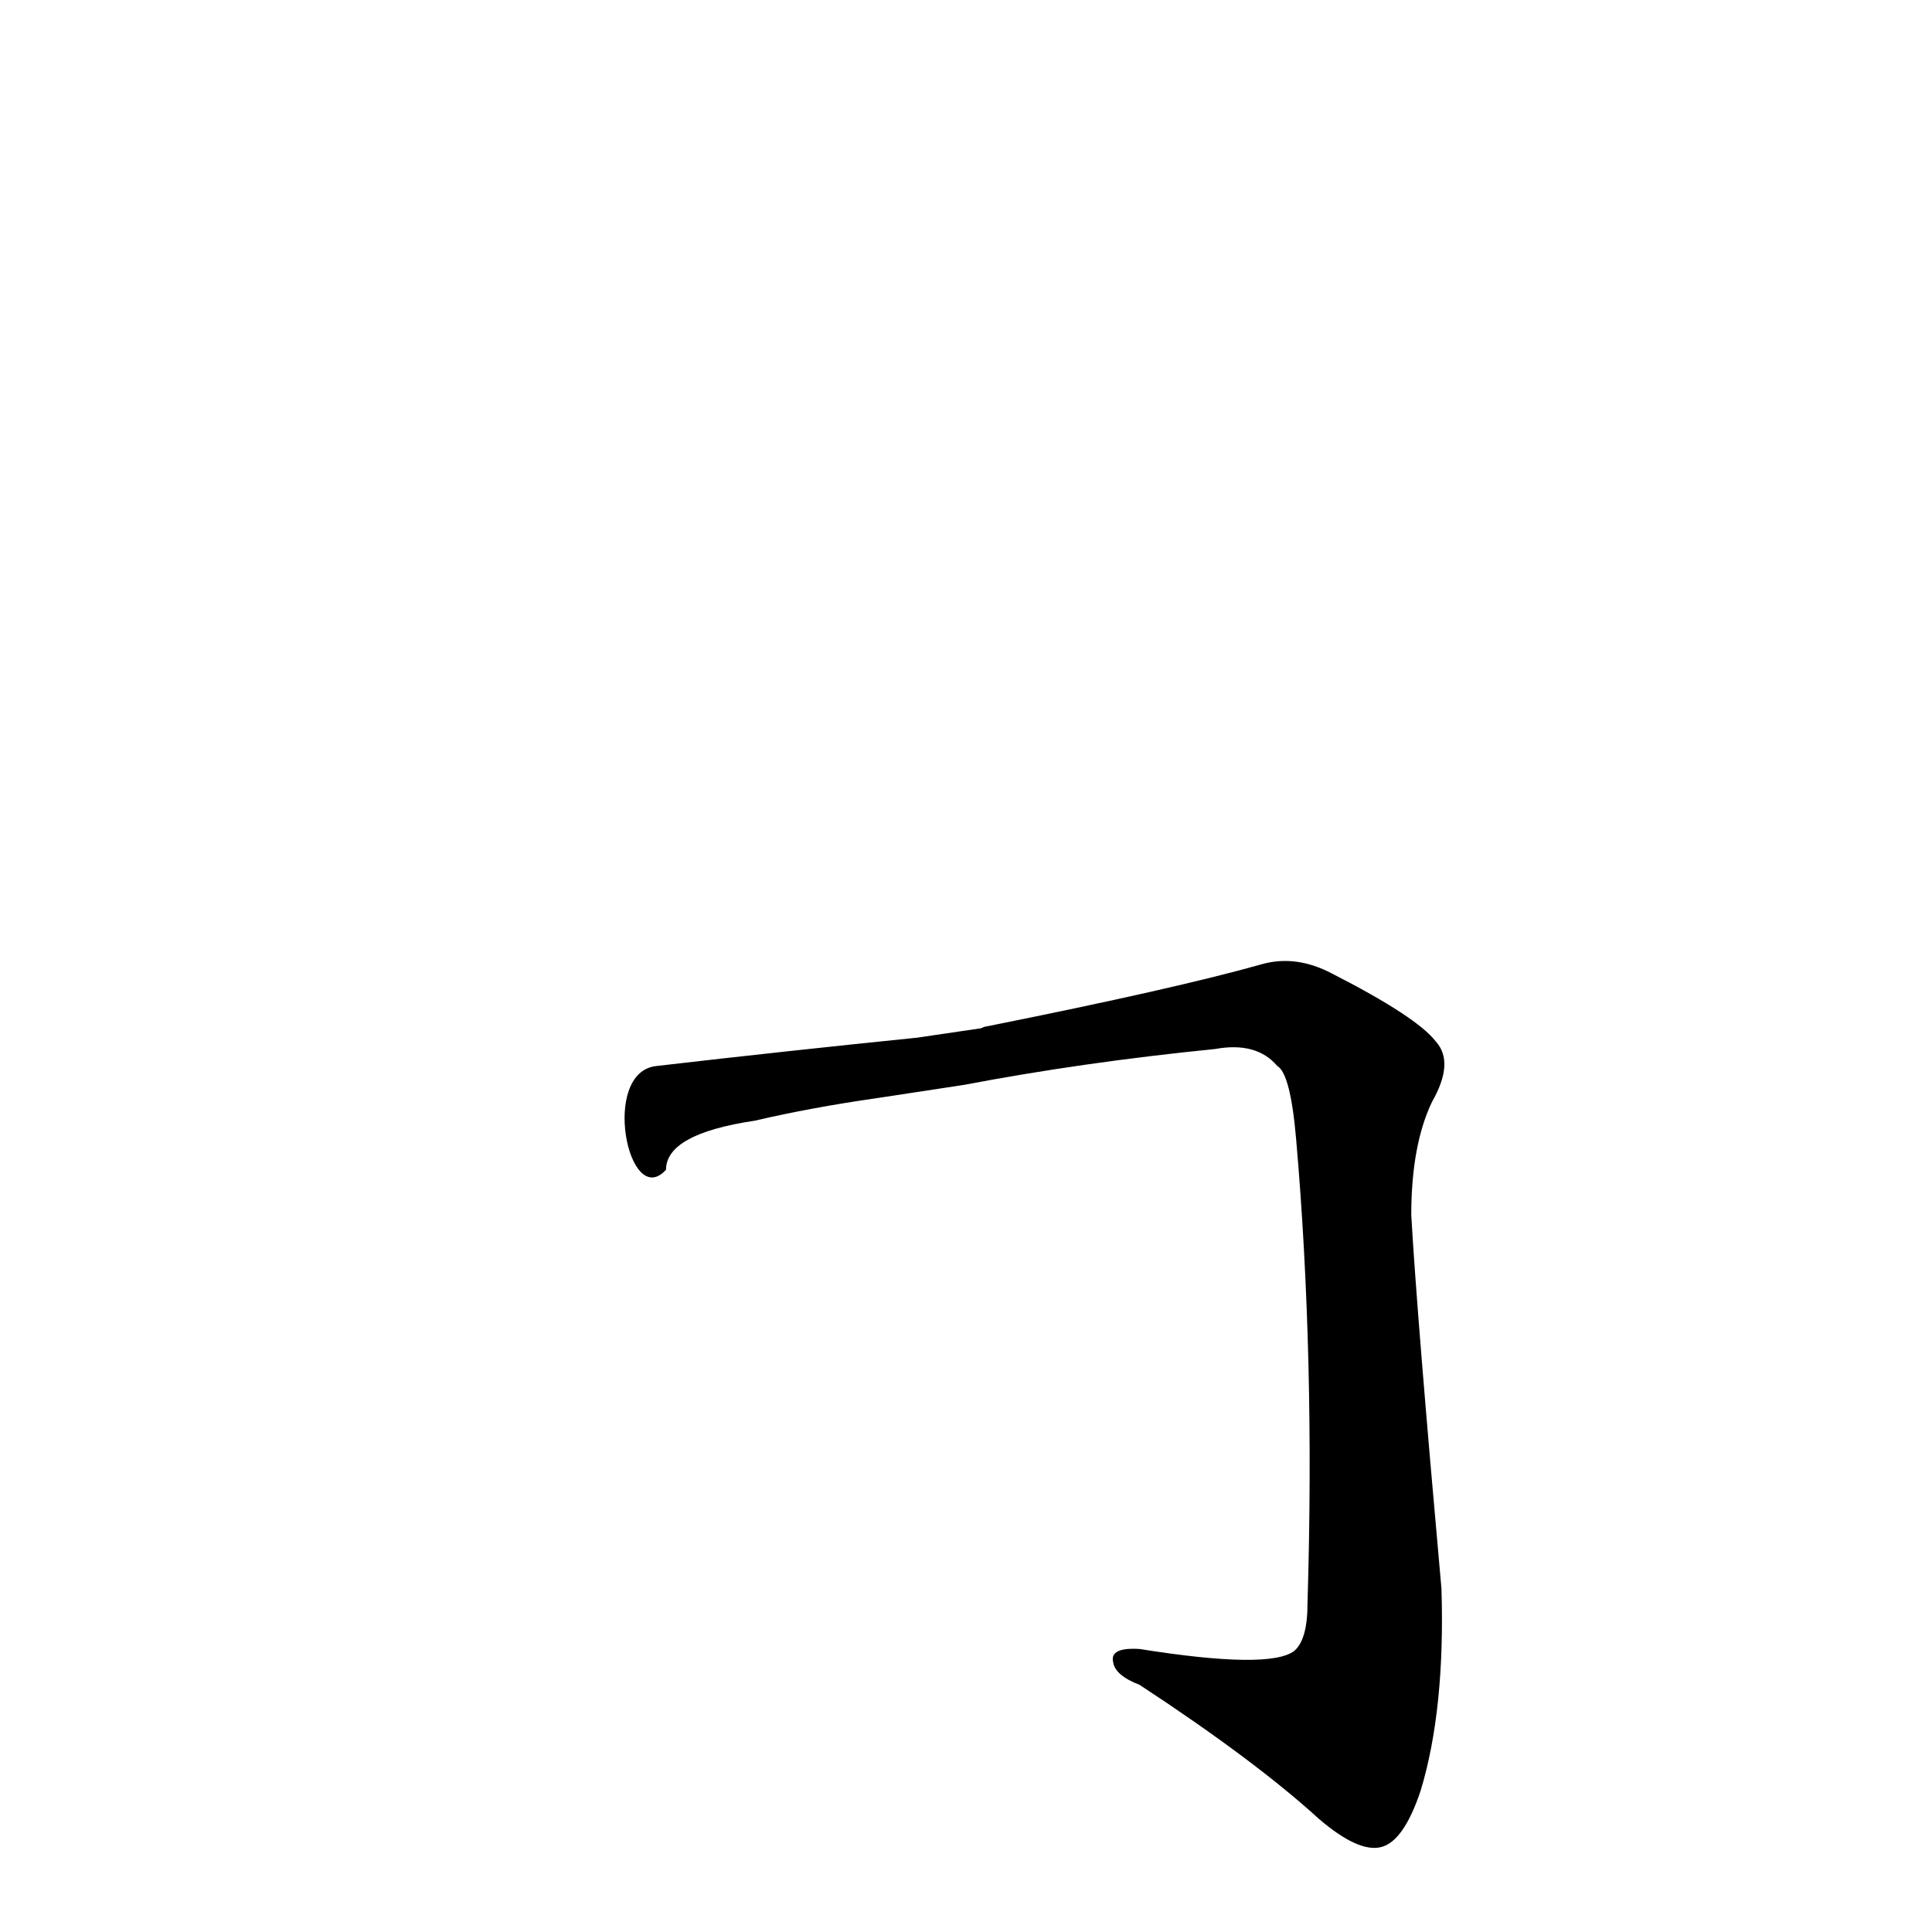 <?xml version='1.0' encoding='utf-8'?>
<svg xmlns="http://www.w3.org/2000/svg" version="1.1" viewBox="0 0 1024 1024"><g transform="scale(1, -1) translate(0, -900)"><path d="M 511 325 Q 574 337 644 344 Q 666 348 677 335 Q 684 331 687 296 Q 697 181 693 50 Q 693 31 686 25 Q 673 15 604 26 Q 588 27 590 19 Q 591 12 604 7 Q 665 -33 699 -64 Q 720 -82 732 -79 Q 744 -76 753 -49 Q 766 -6 764 58 Q 751 203 748 256 Q 748 293 759 316 Q 771 337 761 348 Q 751 361 706 384 Q 687 394 669 389 Q 623 376 523 356 Q 522 356 520 355 L 486 350 Q 417 343 348 335 C 318 332 333 258 353 280 Q 353 299 400 306 Q 430 313 465 318 L 511 325 Z" fill="black" /></g></svg>